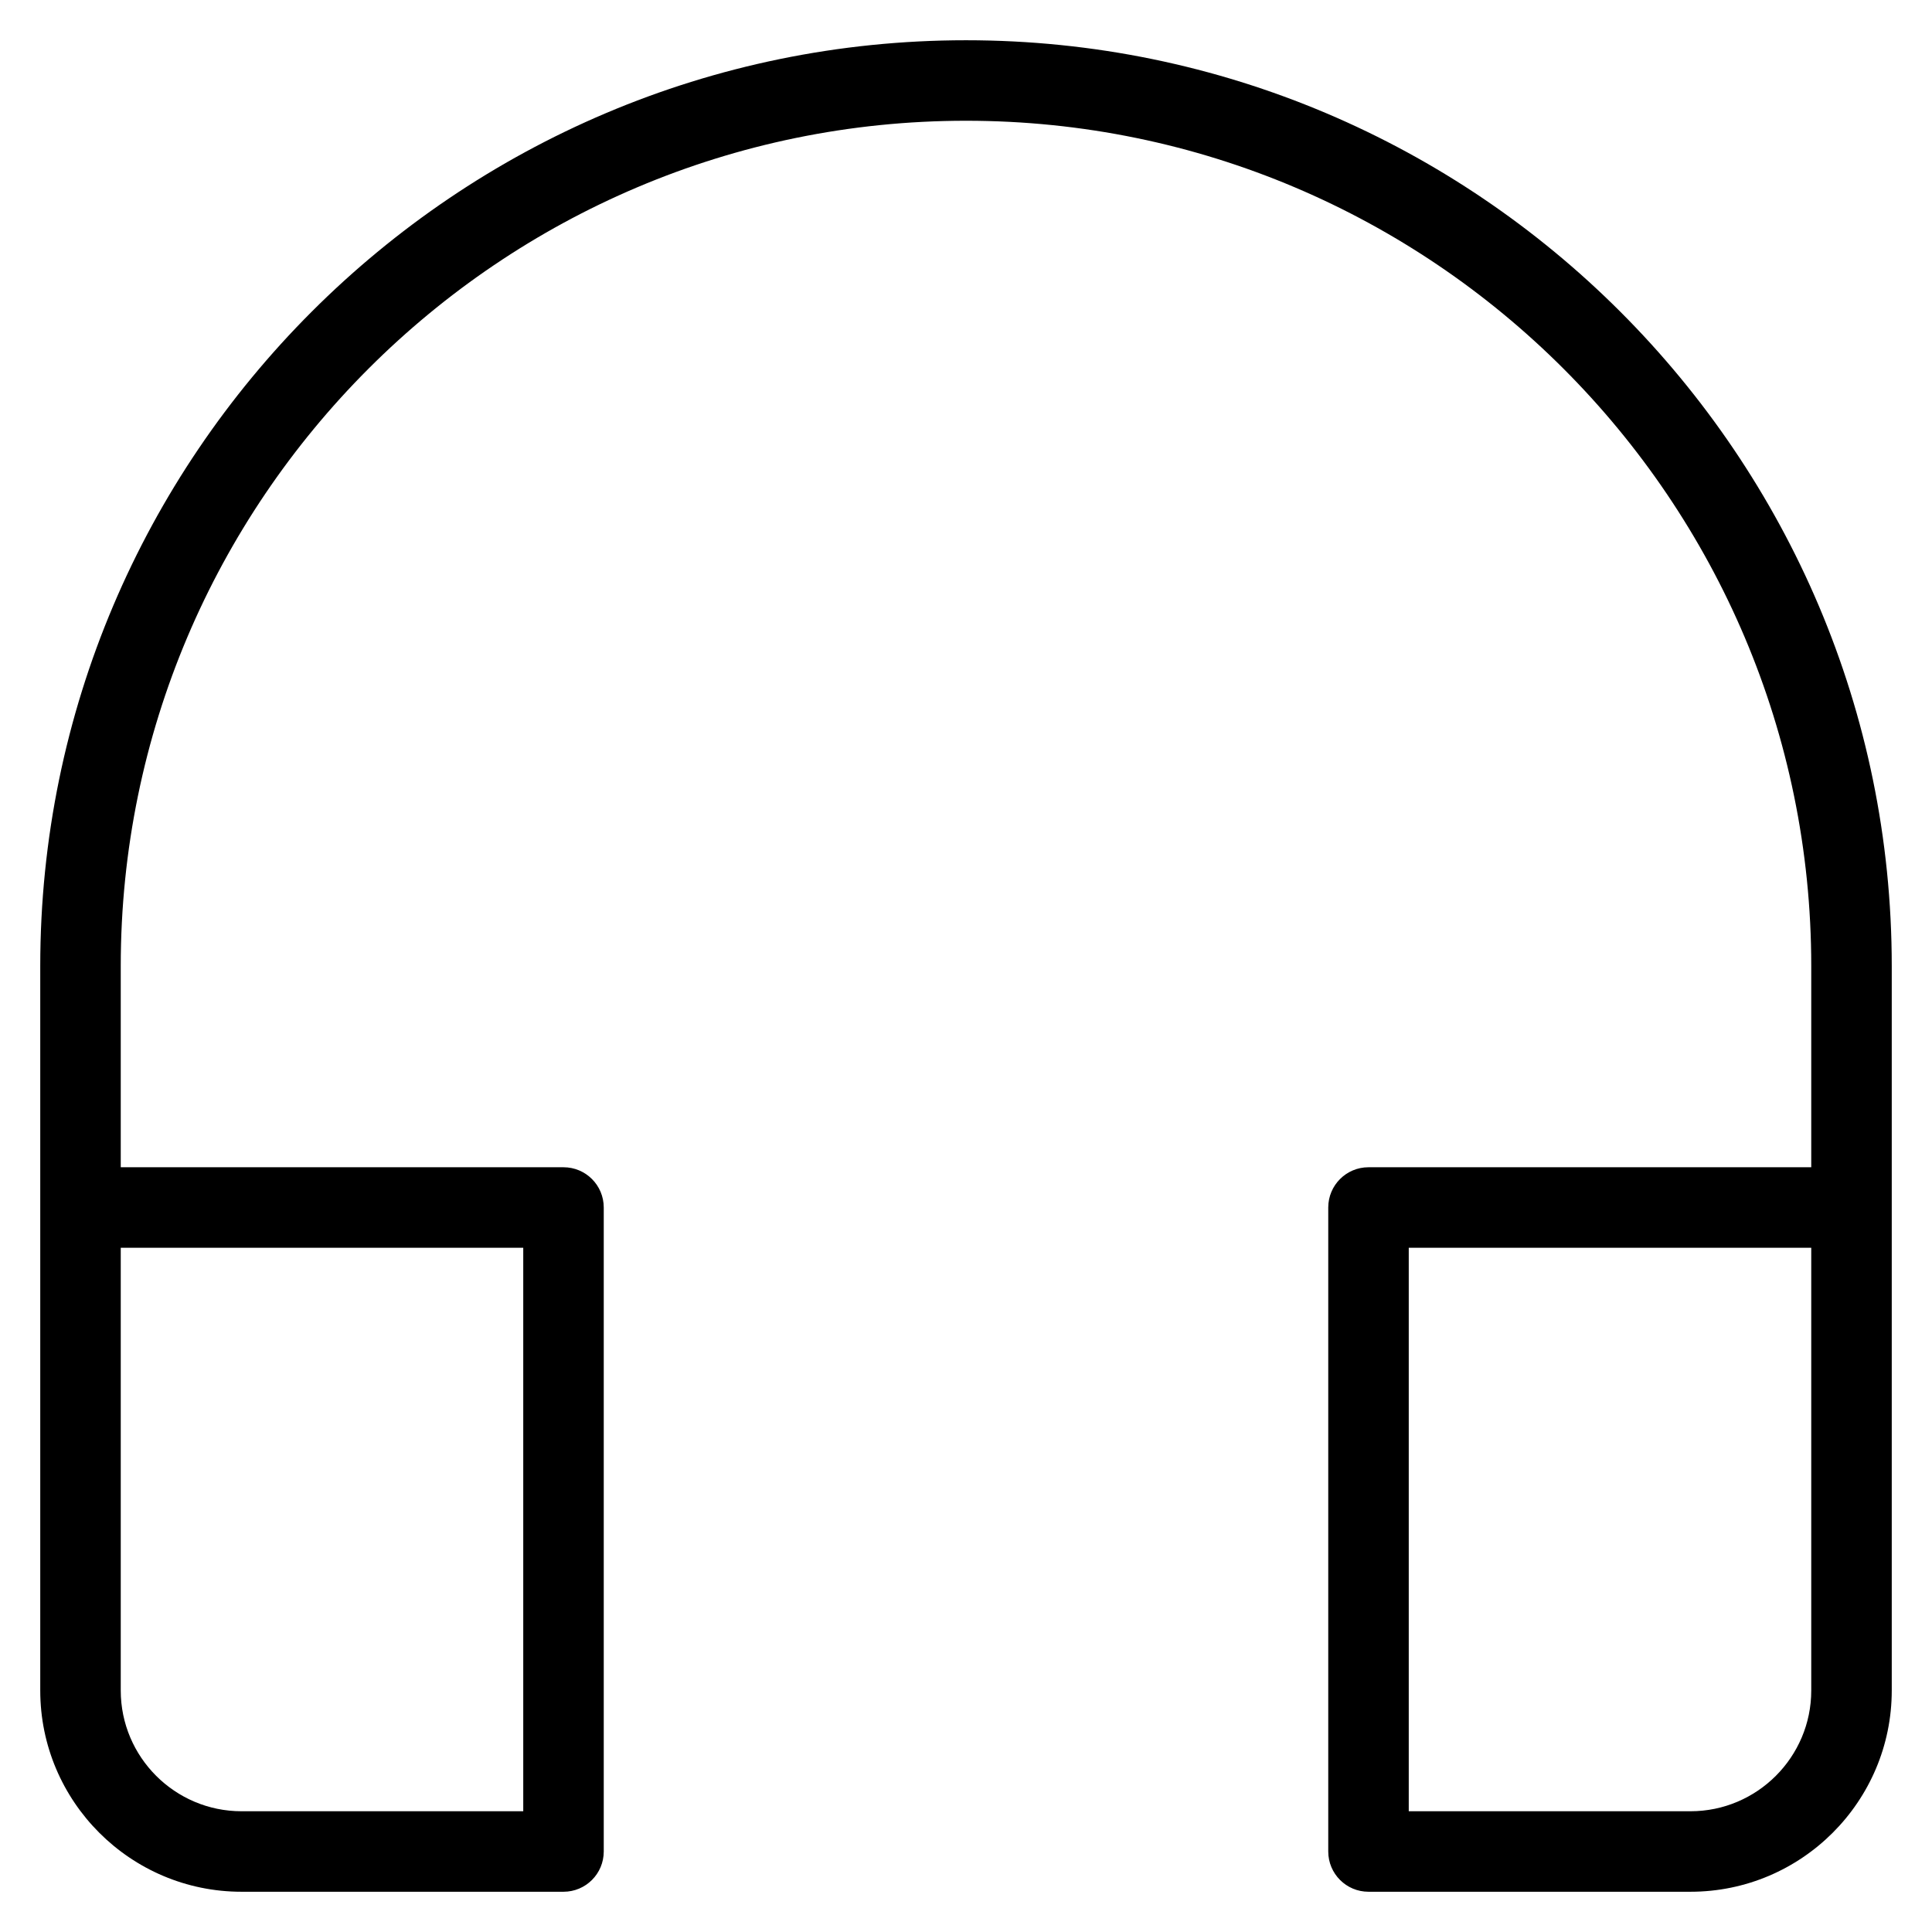 <?xml version="1.0" encoding="utf-8"?>
<!-- Generator: Adobe Illustrator 20.1.0, SVG Export Plug-In . SVG Version: 6.00 Build 0)  -->
<!DOCTYPE svg PUBLIC "-//W3C//DTD SVG 1.1//EN" "http://www.w3.org/Graphics/SVG/1.1/DTD/svg11.dtd">
<svg version="1.1" id="Layer_1" xmlns="http://www.w3.org/2000/svg" xmlns:xlink="http://www.w3.org/1999/xlink" x="0px" y="0px"
	 width="48px" height="48px" viewBox="0 0 48 48" enable-background="new 0 0 48 48" xml:space="preserve">
<path d="M24,1C11.317,1,1,11.318,1,24v6v12c0,2.757,2.243,5,5,5h8c0.553,0,1-0.448,1-1V30c0-0.552-0.447-1-1-1H3v-5
	C3,12.42,12.421,3,24,3s21,9.42,21,21v5H34c-0.553,0-1,0.448-1,1v16c0,0.552,0.447,1,1,1h8c2.757,0,5-2.243,5-5V30v-6
	C47,11.318,36.683,1,24,1z M13,45H6c-1.654,0-3-1.346-3-3V31h10V45z M45,42c0,1.654-1.346,3-3,3h-7V31h10V42z"/>
</svg>
